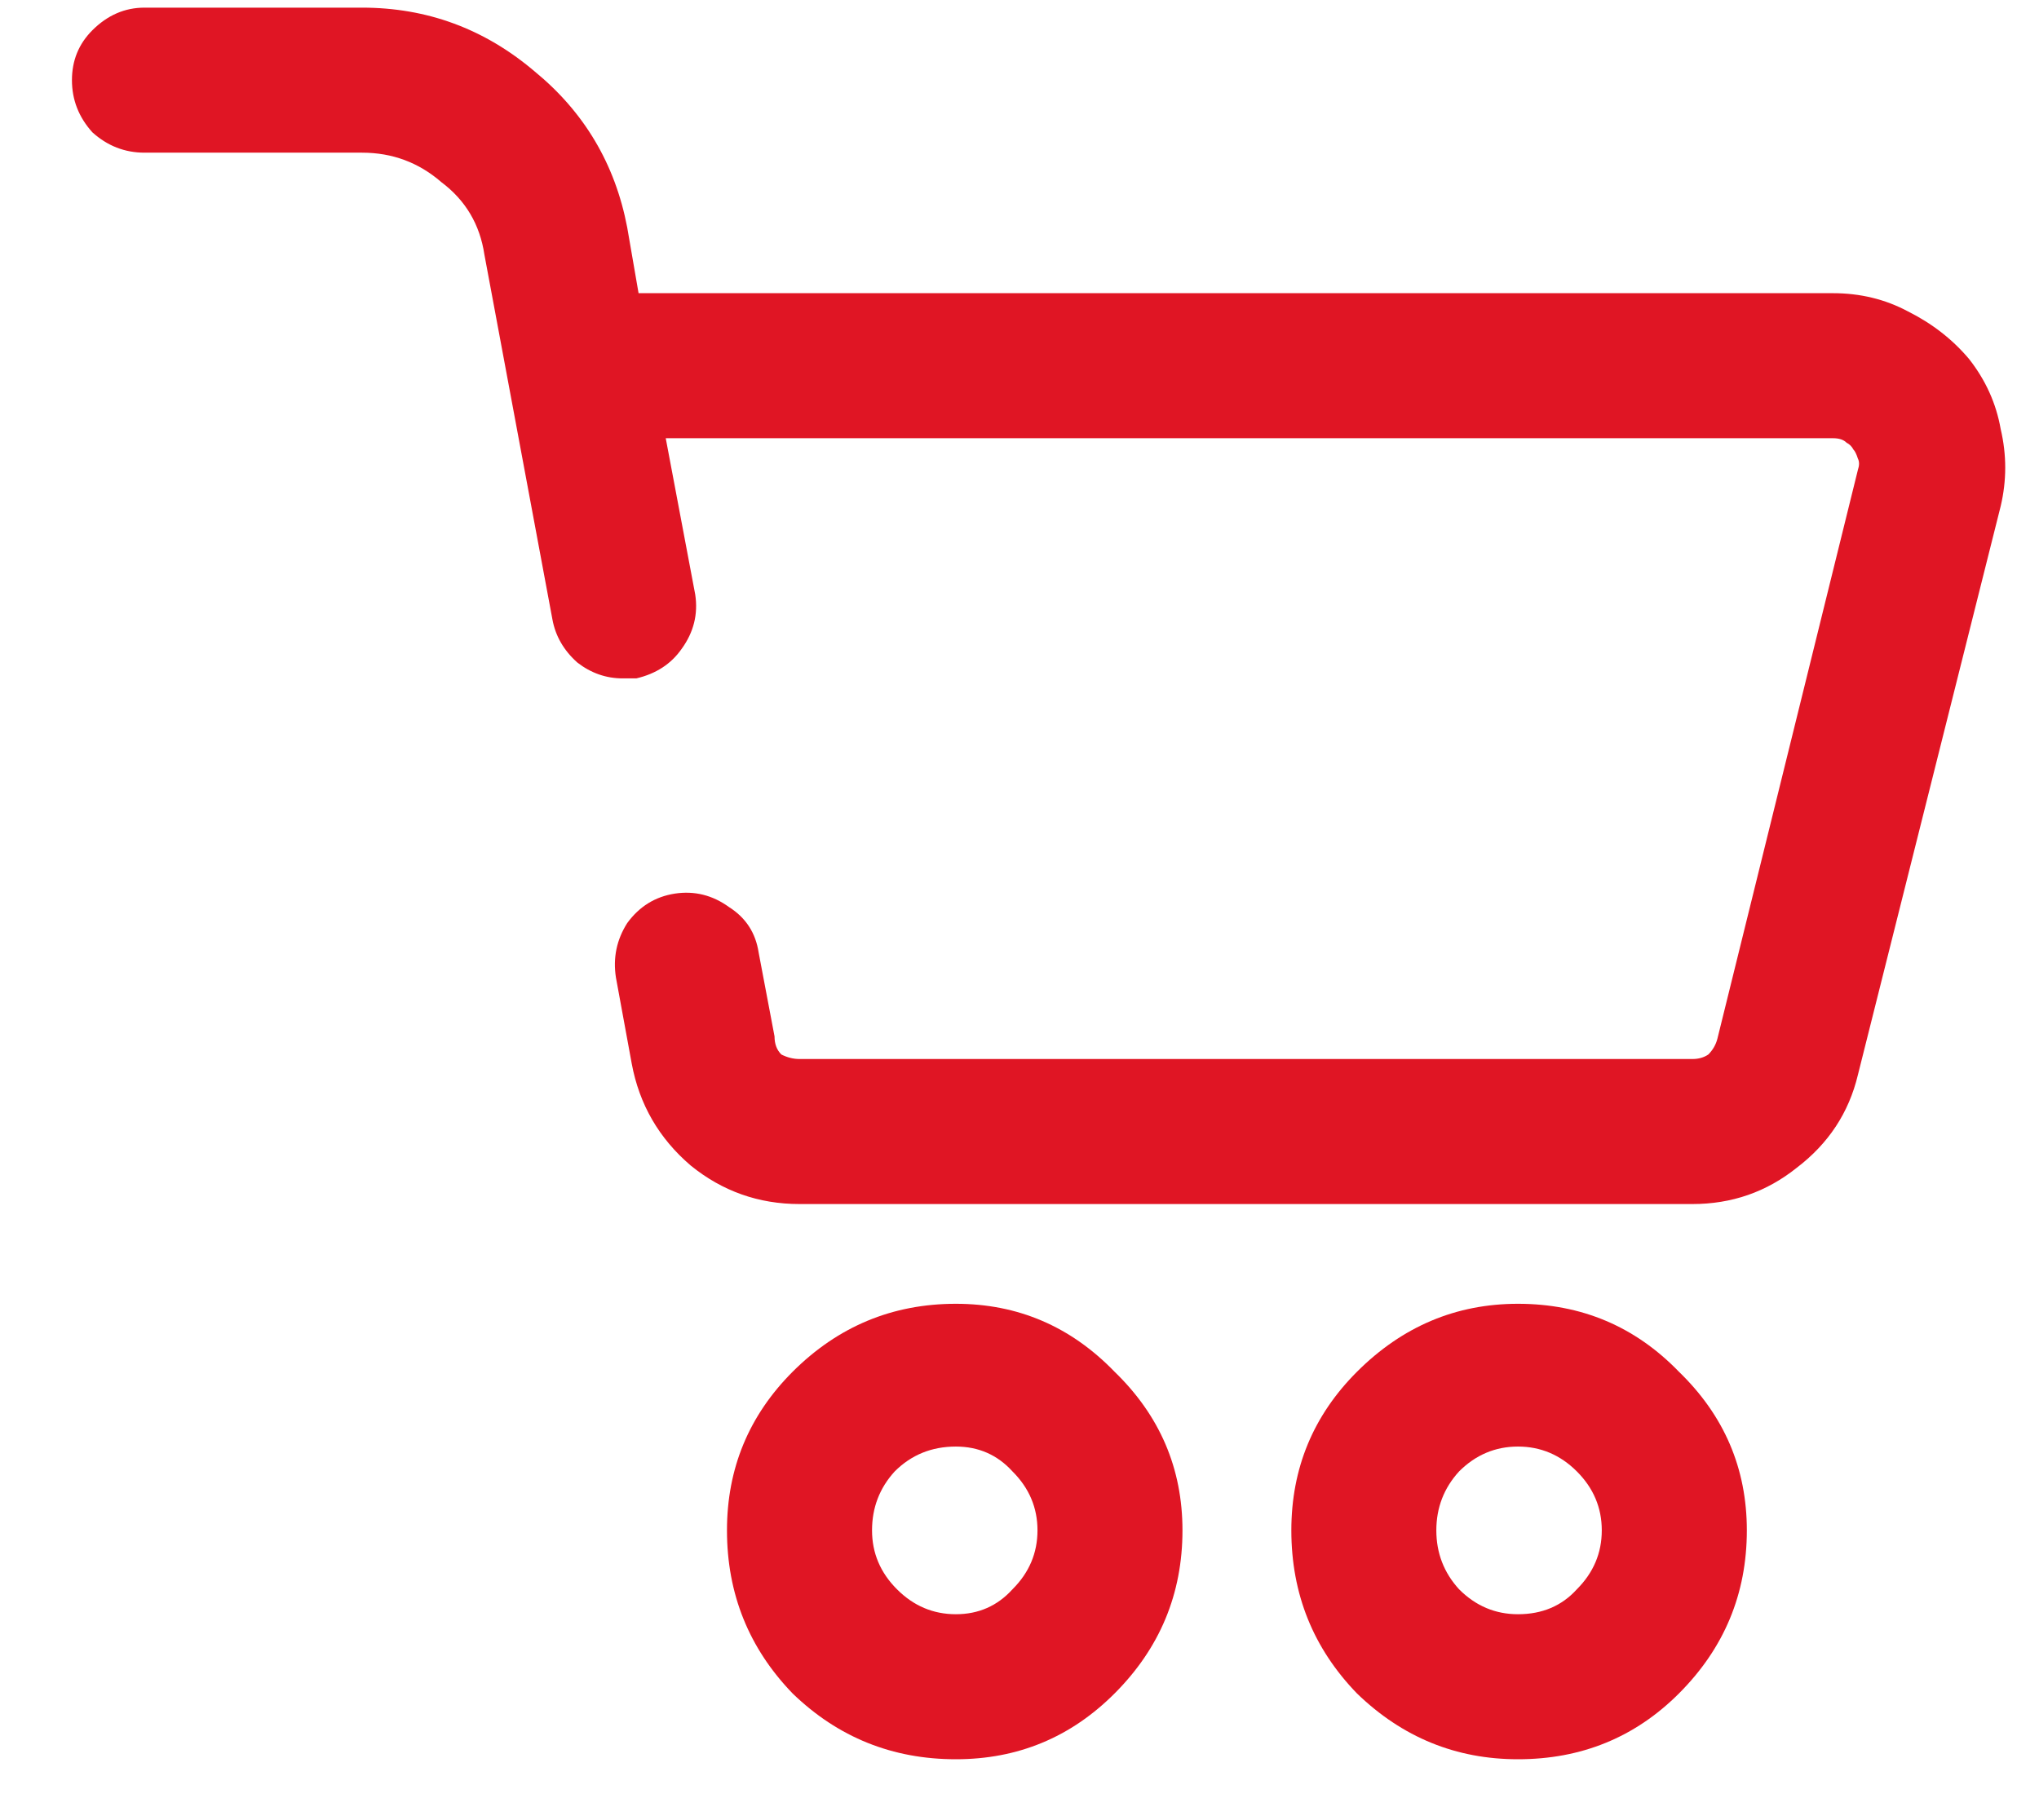 <?xml version="1.0" encoding="utf-8"?><svg width="28" height="25" viewBox="0 0 28 25" fill="none" xmlns="http://www.w3.org/2000/svg">
<path d="M27.038 4.929C27.267 5.22 27.412 5.541 27.474 5.894C27.557 6.247 27.557 6.6 27.474 6.952L25.513 14.764C25.389 15.283 25.109 15.708 24.673 16.04C24.258 16.372 23.781 16.538 23.241 16.538H10.979C10.418 16.538 9.92 16.362 9.485 16.009C9.049 15.636 8.779 15.169 8.675 14.609L8.458 13.426C8.416 13.156 8.468 12.907 8.613 12.679C8.779 12.451 8.997 12.316 9.267 12.274C9.537 12.233 9.786 12.295 10.014 12.461C10.242 12.606 10.377 12.814 10.418 13.084L10.636 14.235C10.636 14.339 10.667 14.422 10.73 14.484C10.813 14.526 10.896 14.546 10.979 14.546H23.241C23.324 14.546 23.397 14.526 23.459 14.484C23.521 14.422 23.563 14.349 23.584 14.266L25.513 6.454C25.534 6.392 25.534 6.34 25.513 6.299C25.493 6.236 25.472 6.195 25.451 6.174C25.43 6.133 25.399 6.102 25.358 6.081C25.316 6.039 25.254 6.019 25.171 6.019H9.142L9.547 8.166C9.588 8.436 9.526 8.685 9.36 8.913C9.215 9.121 9.007 9.255 8.738 9.318C8.717 9.318 8.686 9.318 8.644 9.318C8.603 9.318 8.572 9.318 8.551 9.318C8.323 9.318 8.115 9.245 7.928 9.1C7.742 8.934 7.628 8.737 7.586 8.508L6.652 3.498C6.59 3.083 6.393 2.751 6.061 2.502C5.75 2.232 5.387 2.097 4.972 2.097H1.984C1.714 2.097 1.475 2.004 1.268 1.817C1.081 1.609 0.988 1.371 0.988 1.101C0.988 0.831 1.081 0.603 1.268 0.416C1.475 0.209 1.714 0.105 1.984 0.105H4.972C5.864 0.105 6.652 0.396 7.337 0.977C8.022 1.537 8.447 2.253 8.613 3.124L8.769 4.027H25.171C25.544 4.027 25.887 4.11 26.198 4.276C26.53 4.442 26.81 4.659 27.038 4.929ZM13.126 17.908C13.977 17.908 14.703 18.219 15.305 18.841C15.927 19.443 16.238 20.169 16.238 21.02C16.238 21.892 15.927 22.639 15.305 23.261C14.703 23.863 13.977 24.164 13.126 24.164C12.255 24.164 11.508 23.863 10.885 23.261C10.284 22.639 9.983 21.892 9.983 21.02C9.983 20.169 10.284 19.443 10.885 18.841C11.508 18.219 12.255 17.908 13.126 17.908ZM13.126 22.172C13.437 22.172 13.697 22.058 13.904 21.829C14.133 21.601 14.247 21.331 14.247 21.02C14.247 20.709 14.133 20.439 13.904 20.211C13.697 19.983 13.437 19.869 13.126 19.869C12.794 19.869 12.514 19.983 12.286 20.211C12.078 20.439 11.975 20.709 11.975 21.02C11.975 21.331 12.089 21.601 12.317 21.829C12.545 22.058 12.815 22.172 13.126 22.172ZM20.845 17.908C21.716 17.908 22.453 18.219 23.055 18.841C23.677 19.443 23.988 20.169 23.988 21.02C23.988 21.892 23.677 22.639 23.055 23.261C22.453 23.863 21.716 24.164 20.845 24.164C19.994 24.164 19.258 23.863 18.635 23.261C18.033 22.639 17.733 21.892 17.733 21.02C17.733 20.169 18.033 19.443 18.635 18.841C19.258 18.219 19.994 17.908 20.845 17.908ZM20.845 22.172C21.177 22.172 21.447 22.058 21.654 21.829C21.882 21.601 21.996 21.331 21.996 21.02C21.996 20.709 21.882 20.439 21.654 20.211C21.426 19.983 21.156 19.869 20.845 19.869C20.534 19.869 20.264 19.983 20.036 20.211C19.828 20.439 19.724 20.709 19.724 21.02C19.724 21.331 19.828 21.601 20.036 21.829C20.264 22.058 20.534 22.172 20.845 22.172Z" fill="#E01524"/>
</svg>
